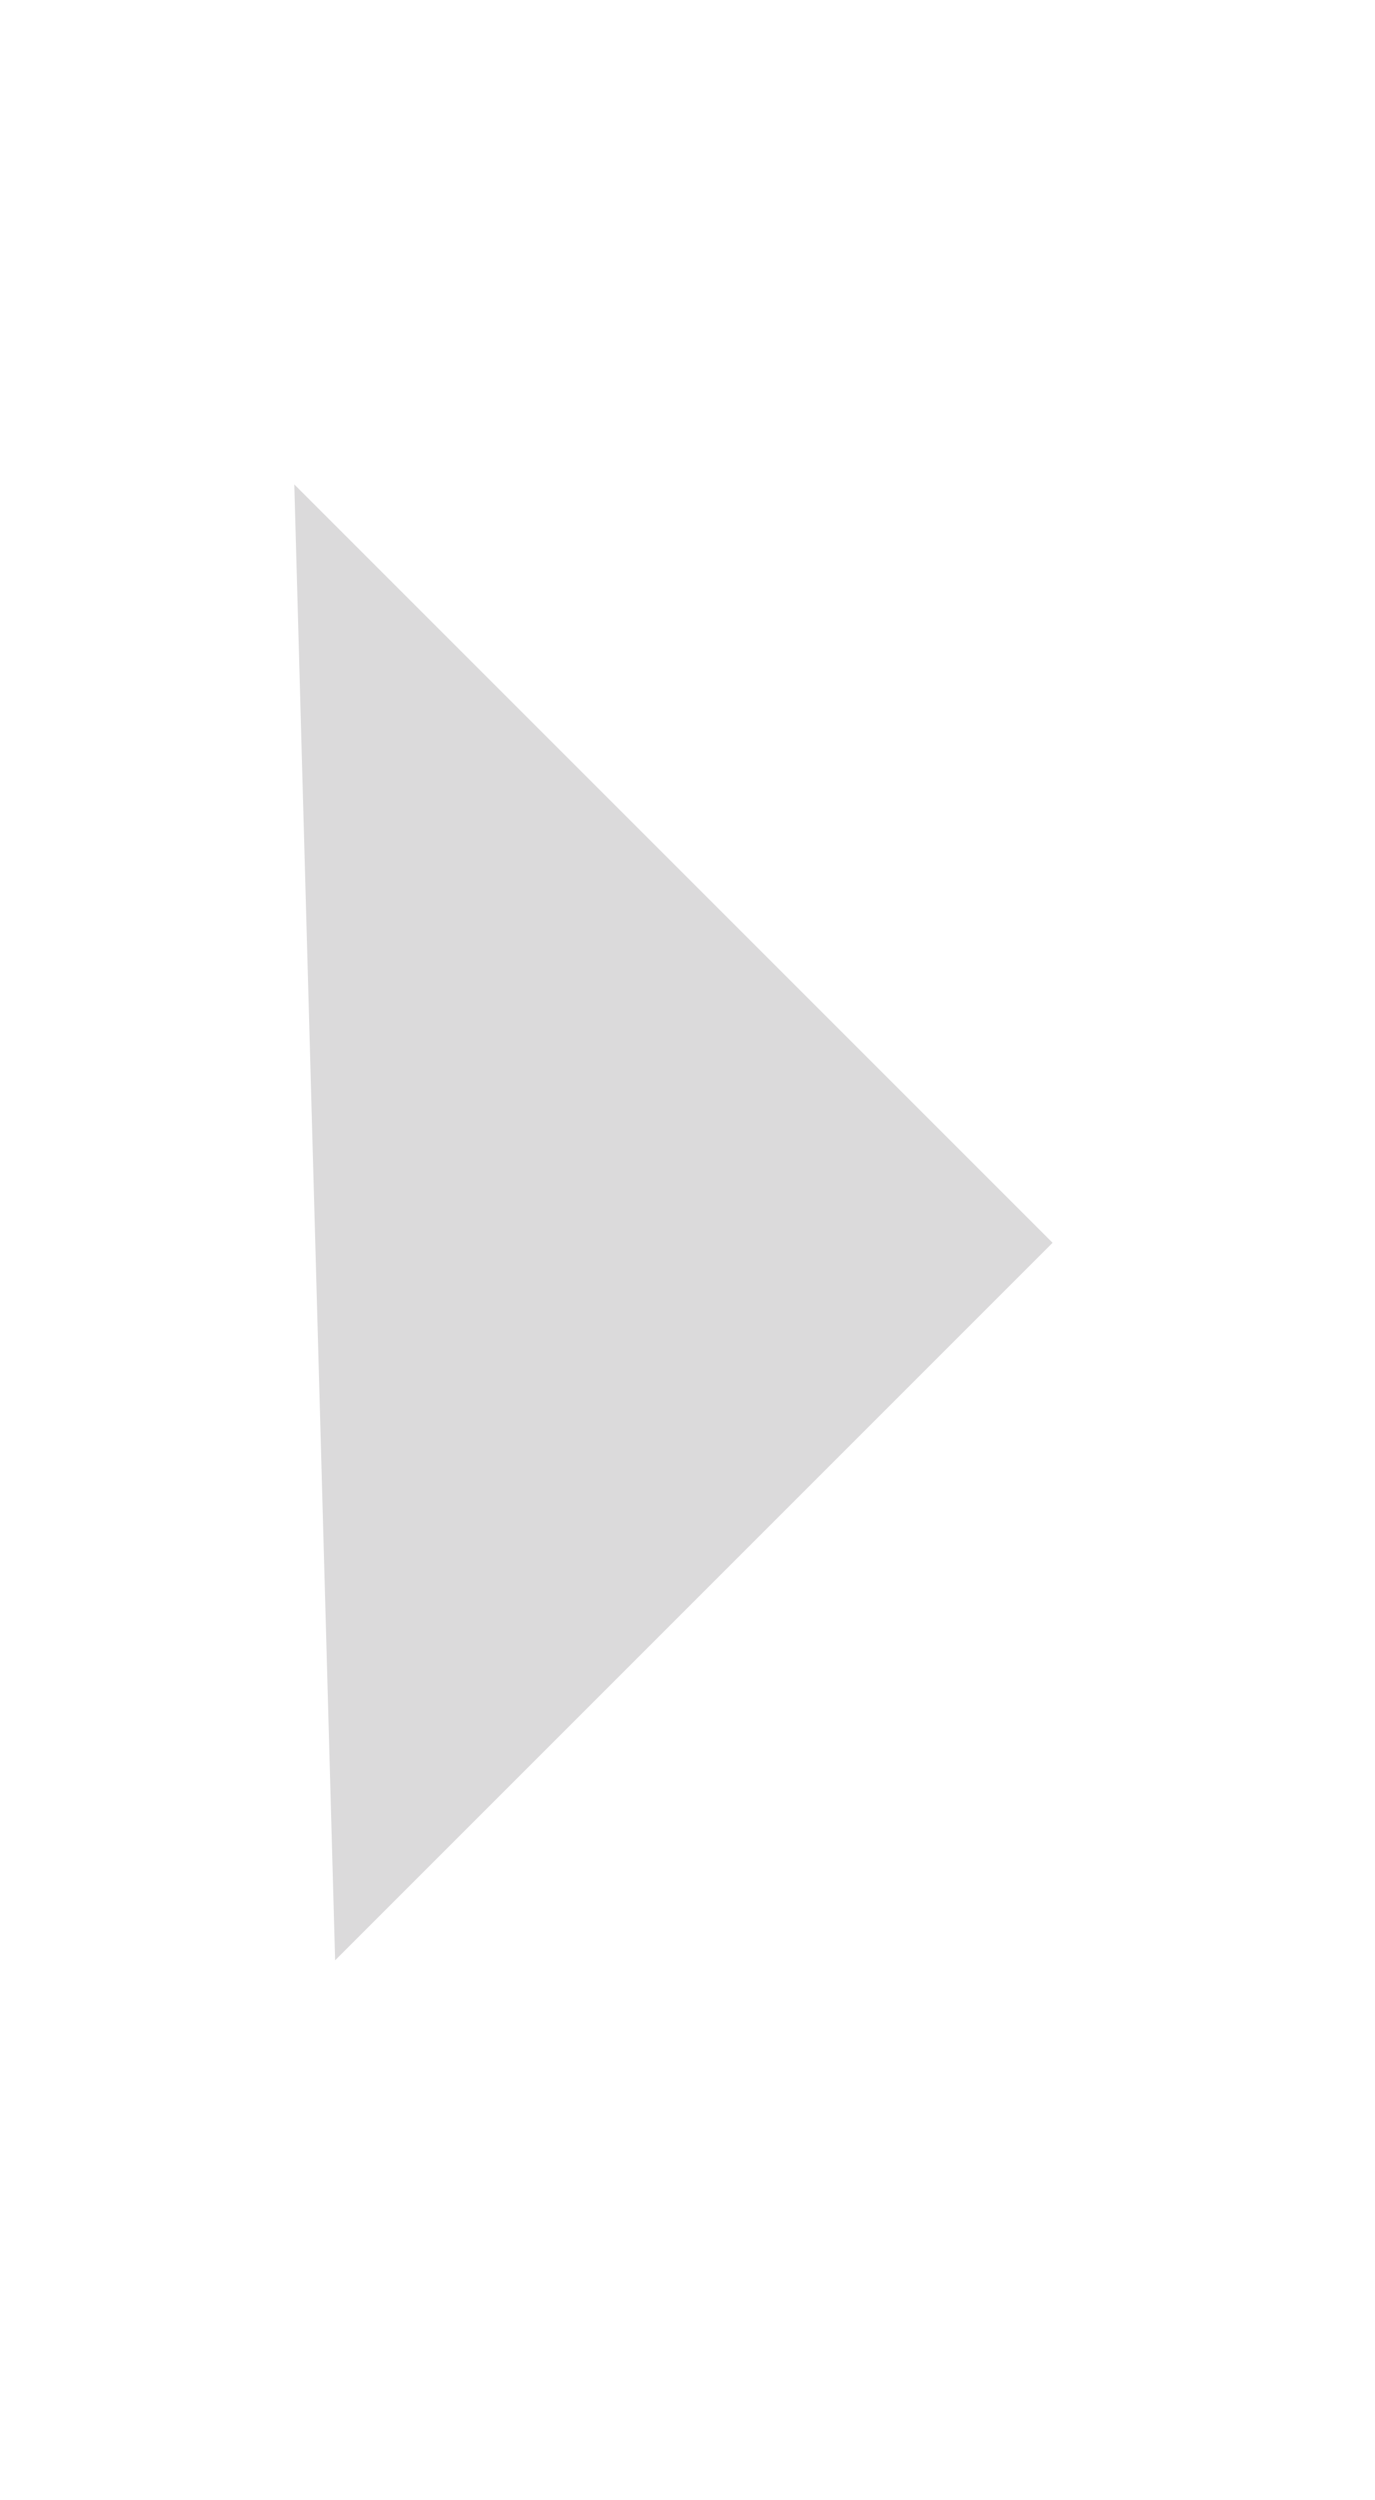<?xml version="1.0" encoding="UTF-8" standalone="no"?>
<svg width="11px" height="20px" viewBox="0 0 11 20" version="1.1" xmlns="http://www.w3.org/2000/svg" xmlns:xlink="http://www.w3.org/1999/xlink" xmlns:sketch="http://www.bohemiancoding.com/sketch/ns">
    <title>Triangle</title>
    <description>Created with Sketch (http://www.bohemiancoding.com/sketch)</description>
    <defs></defs>
    <g id="Page-1" stroke="none" stroke-width="1" fill="none" fill-rule="evenodd" sketch:type="MSPage">
        <g id="Triangle" sketch:type="MSArtboardGroup" fill="#D2D1D2" opacity="0.8">
            <path d="M-1.772,5.719 L6.807,13.836 L6.807,5.719 L-1.772,5.719 Z" id="Rectangle-16-copy" sketch:type="MSShapeGroup" transform="translate(2.517, 9.778) rotate(-315) translate(-2.517, -9.778) "></path>
        </g>
    </g>
</svg>